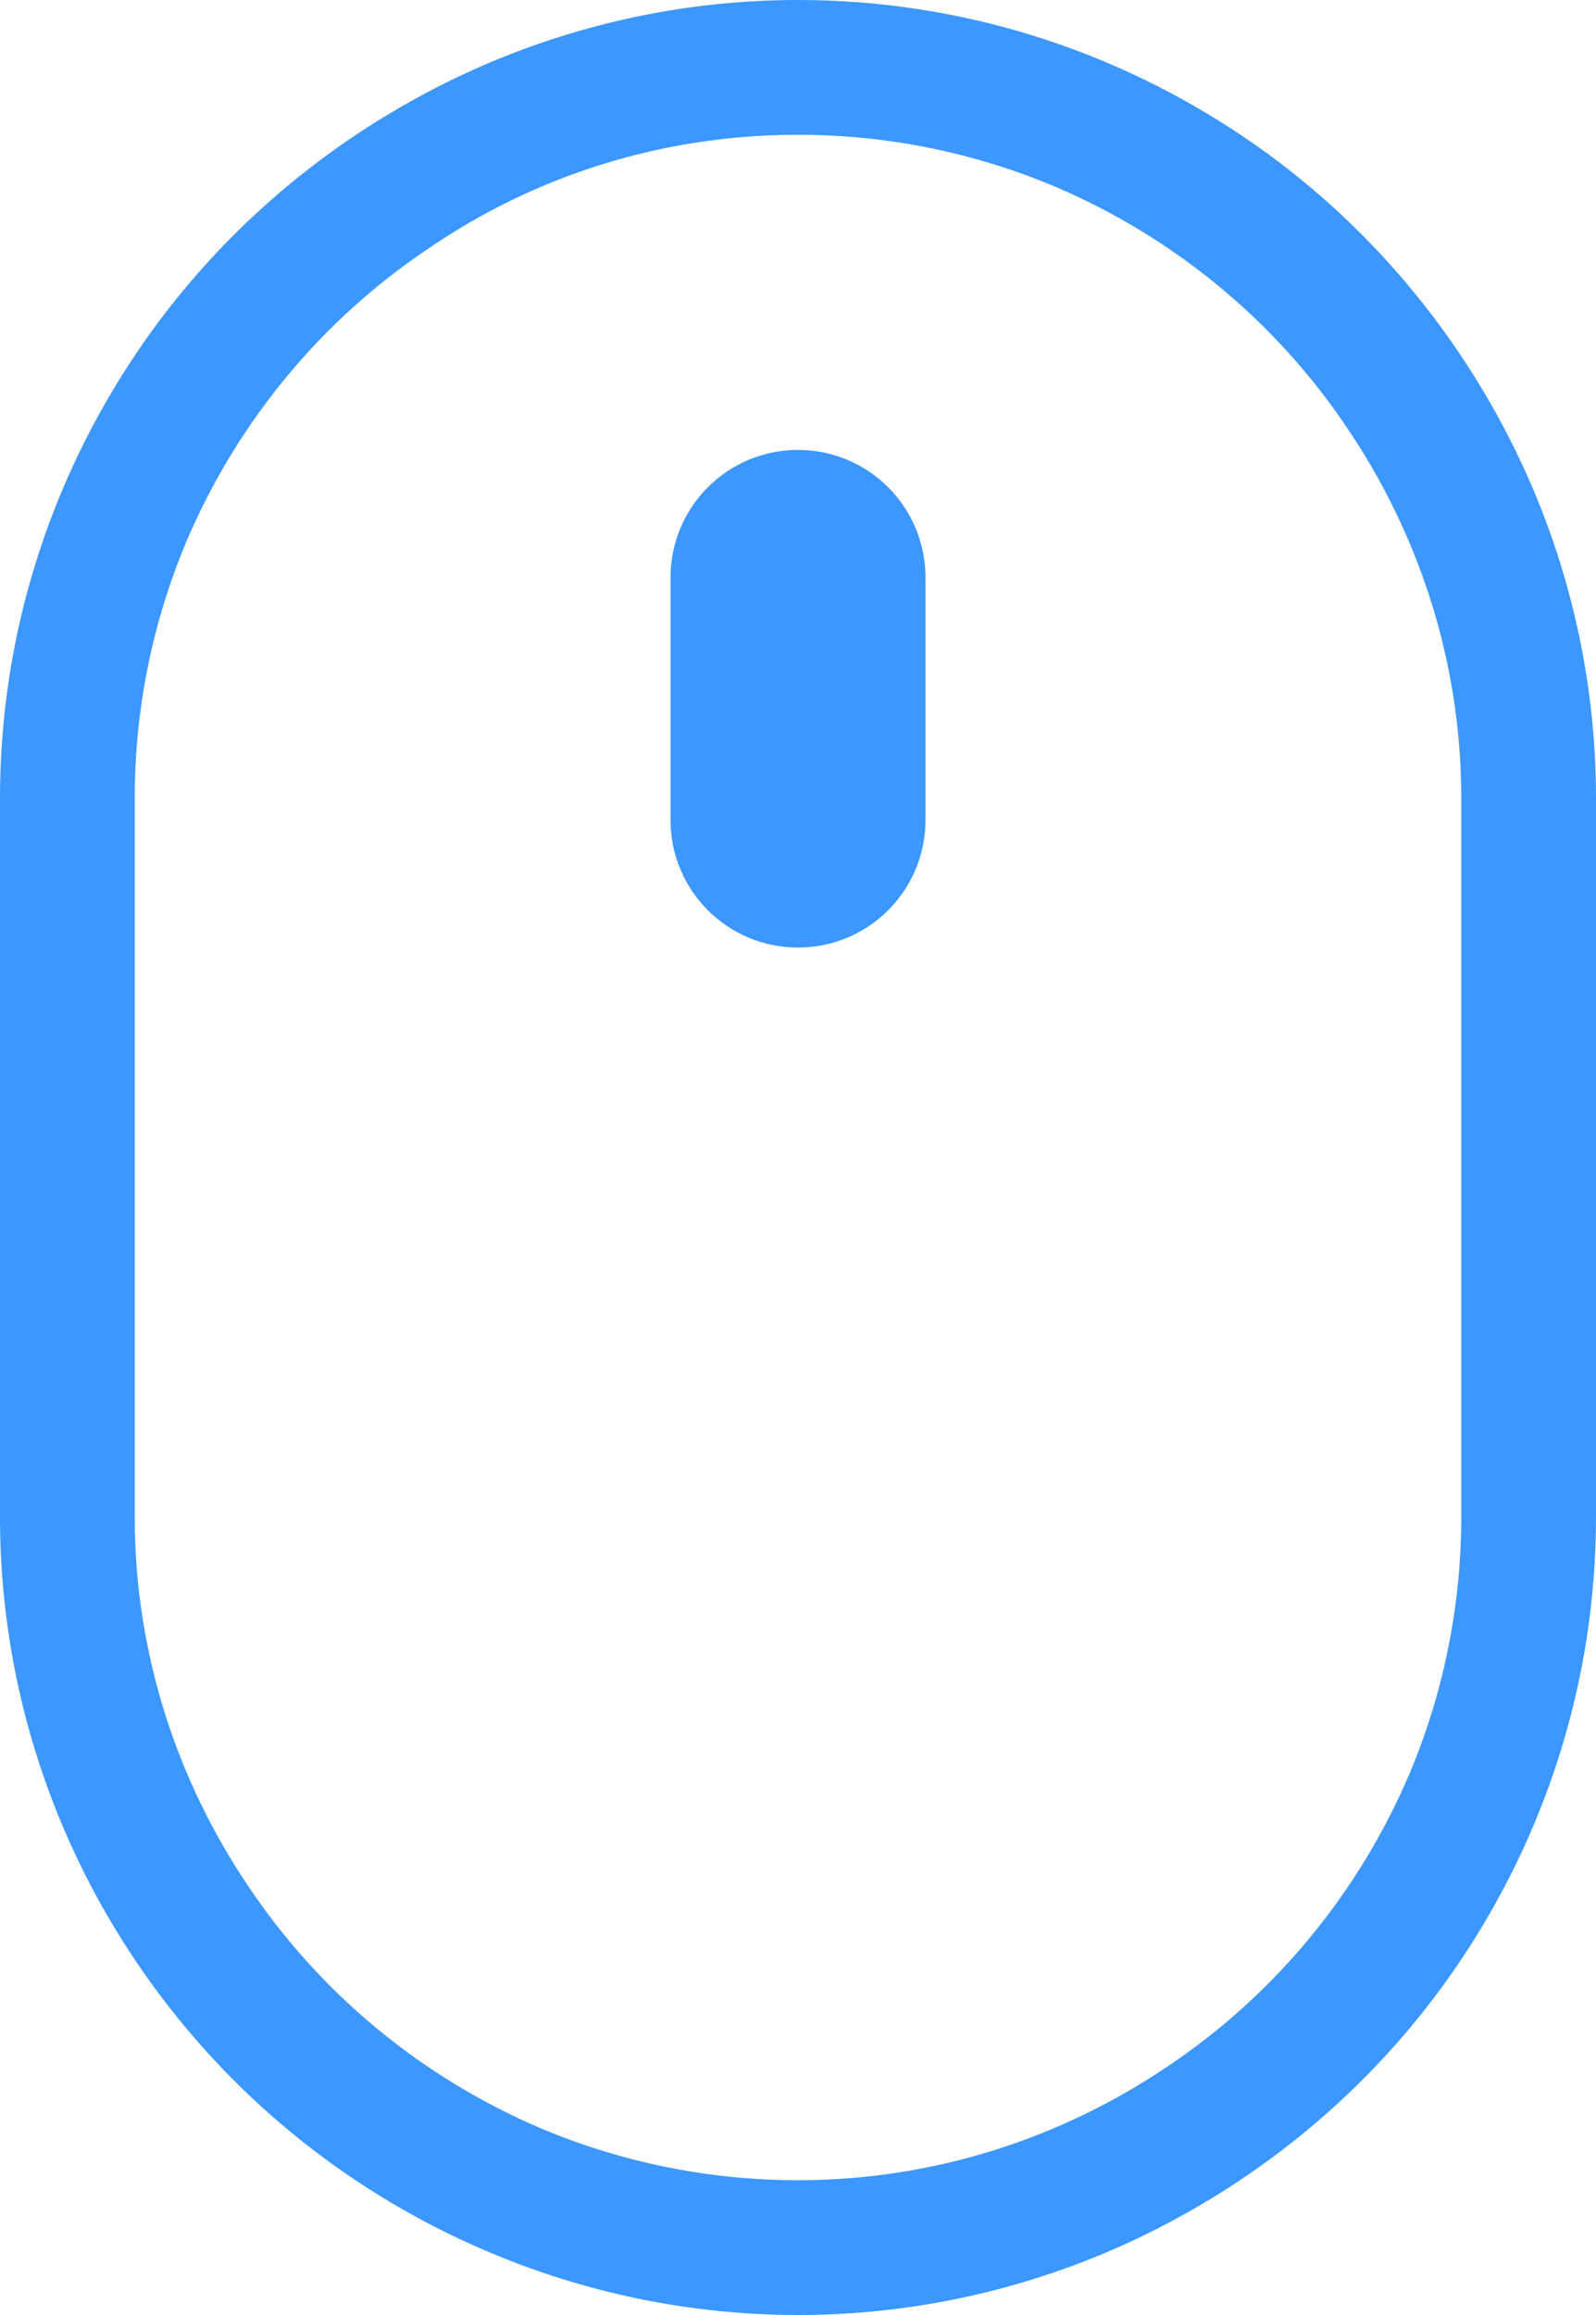 <?xml version="1.0" encoding="utf-8"?>
<!-- Generator: Adobe Illustrator 25.4.1, SVG Export Plug-In . SVG Version: 6.00 Build 0)  -->
<svg version="1.1" id="Warstwa_1" xmlns="http://www.w3.org/2000/svg" xmlns:xlink="http://www.w3.org/1999/xlink" x="0px" y="0px"
	 viewBox="0 0 154 223.3" style="enable-background:new 0 0 154 223.3;" xml:space="preserve">
<style type="text/css">
	.st0{fill:#3c97ff;}
</style>
<g>
	<path class="st0" d="M77,216.8v-6.5l0,0c-8.8,0-17.2-1.8-24.8-5c-11.5-4.9-21.3-13-28.2-23.3c-6.9-10.2-11-22.5-11-35.7V77
		c0-8.8,1.8-17.2,5-24.8C22.9,40.7,31,30.9,41.3,24C51.5,17,63.8,13,77,13l0,0c8.8,0,17.2,1.8,24.8,5c11.5,4.9,21.3,13,28.2,23.3
		c6.9,10.2,11,22.5,11,35.7v69.3c0,8.8-1.8,17.2-5,24.8c-4.9,11.5-13,21.3-23.3,28.2c-10.2,6.9-22.5,11-35.7,11V216.8v6.5
		c10.6,0,20.7-2.2,29.9-6.1c13.8-5.9,25.6-15.6,33.9-27.9c8.3-12.3,13.2-27.1,13.2-43V77c0-10.6-2.2-20.7-6.1-29.9
		C142,33.3,132.3,21.5,120,13.2S92.9,0,77,0l0,0C66.4,0,56.3,2.2,47.1,6.1C33.3,12,21.5,21.7,13.2,34S0,61.1,0,77v69.3
		c0,21.2,8.7,40.5,22.6,54.4c7,7,15.3,12.6,24.5,16.5s19.3,6.1,29.9,6.1l0,0V216.8z"/>
	<path class="st0" d="M77,91.4L77,91.4c6.8,0,12.3-5.5,12.3-12.3V55.7c0-6.8-5.5-12.3-12.3-12.3s-12.3,5.5-12.3,12.3v23.4
		C64.7,85.9,70.2,91.4,77,91.4z"/>
</g>
</svg>
